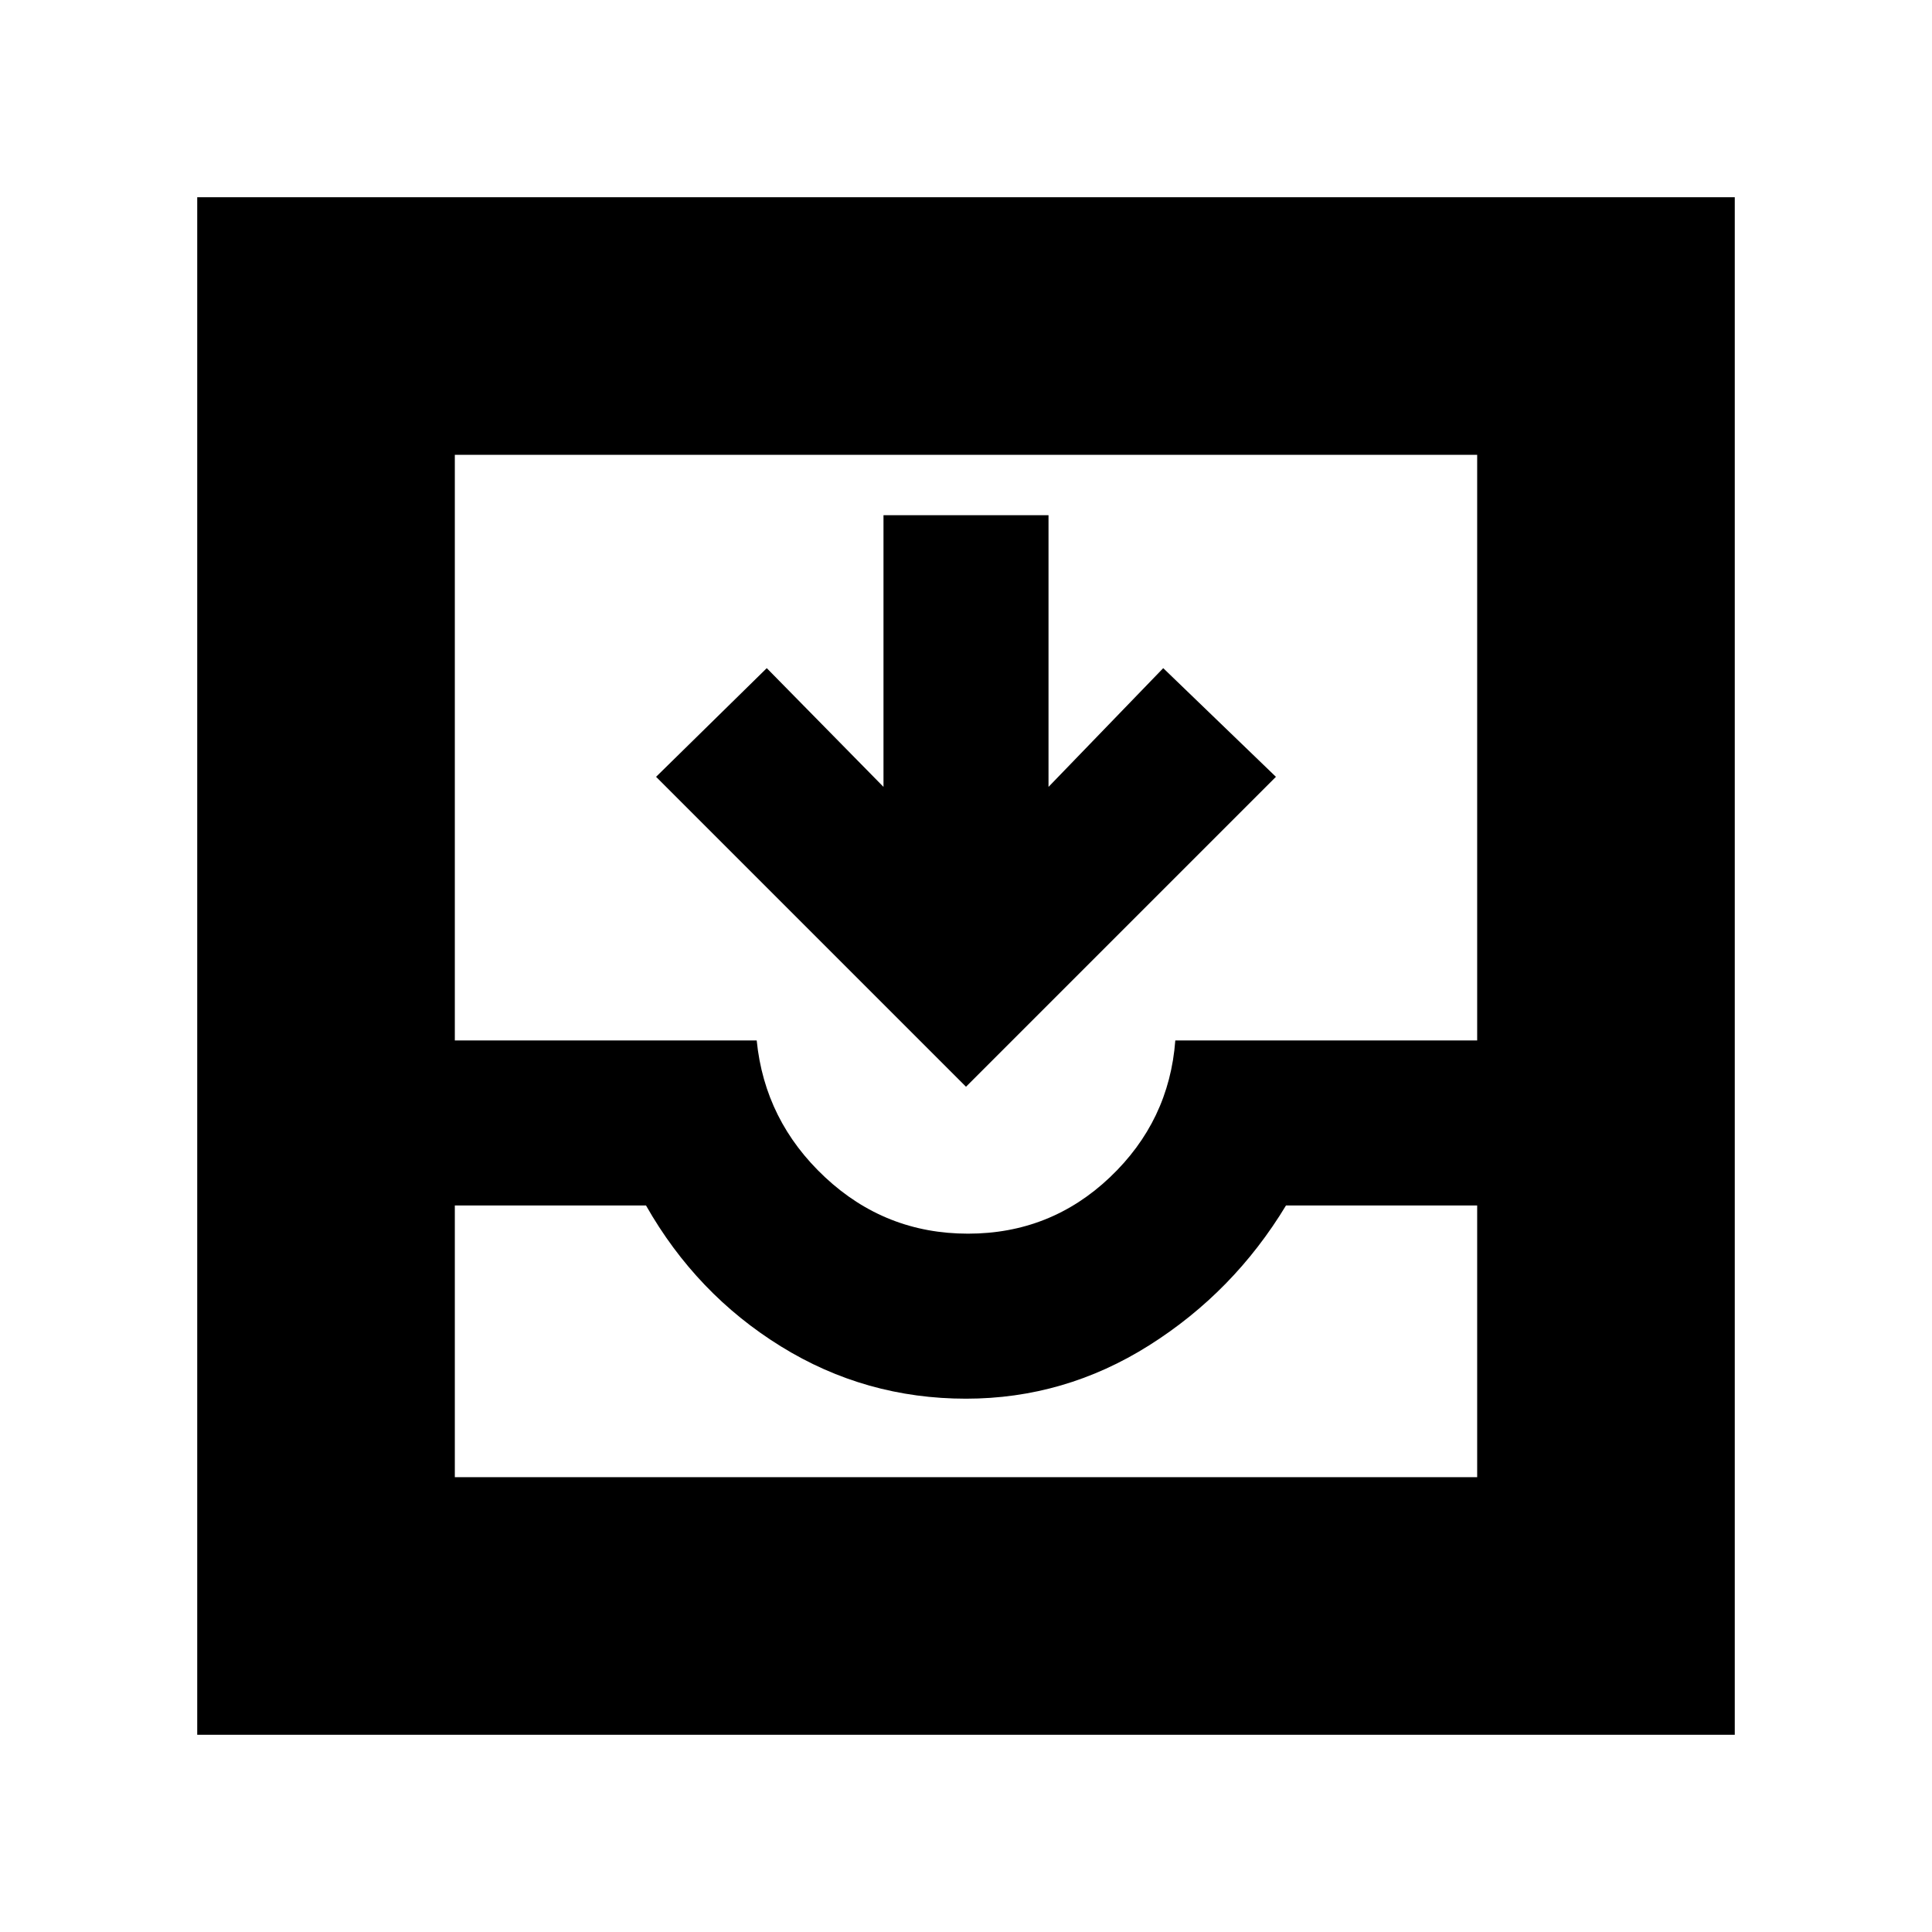 <svg xmlns="http://www.w3.org/2000/svg" height="20" viewBox="0 -960 960 960" width="20"><path d="M480-420 326-574l55-54 58 59v-135h82v135l57-59 56 54-154 154ZM98-98v-764h764v764H98Zm128-128h508v-135h-95q-26 43-68 69.5T480-265q-50 0-92-26t-67-70h-95v135Zm255-121q41 0 70.5-28t32.5-68h150v-291H226v291h150q4 40 34 68t71 28ZM226-226h508-508Z"/></svg>